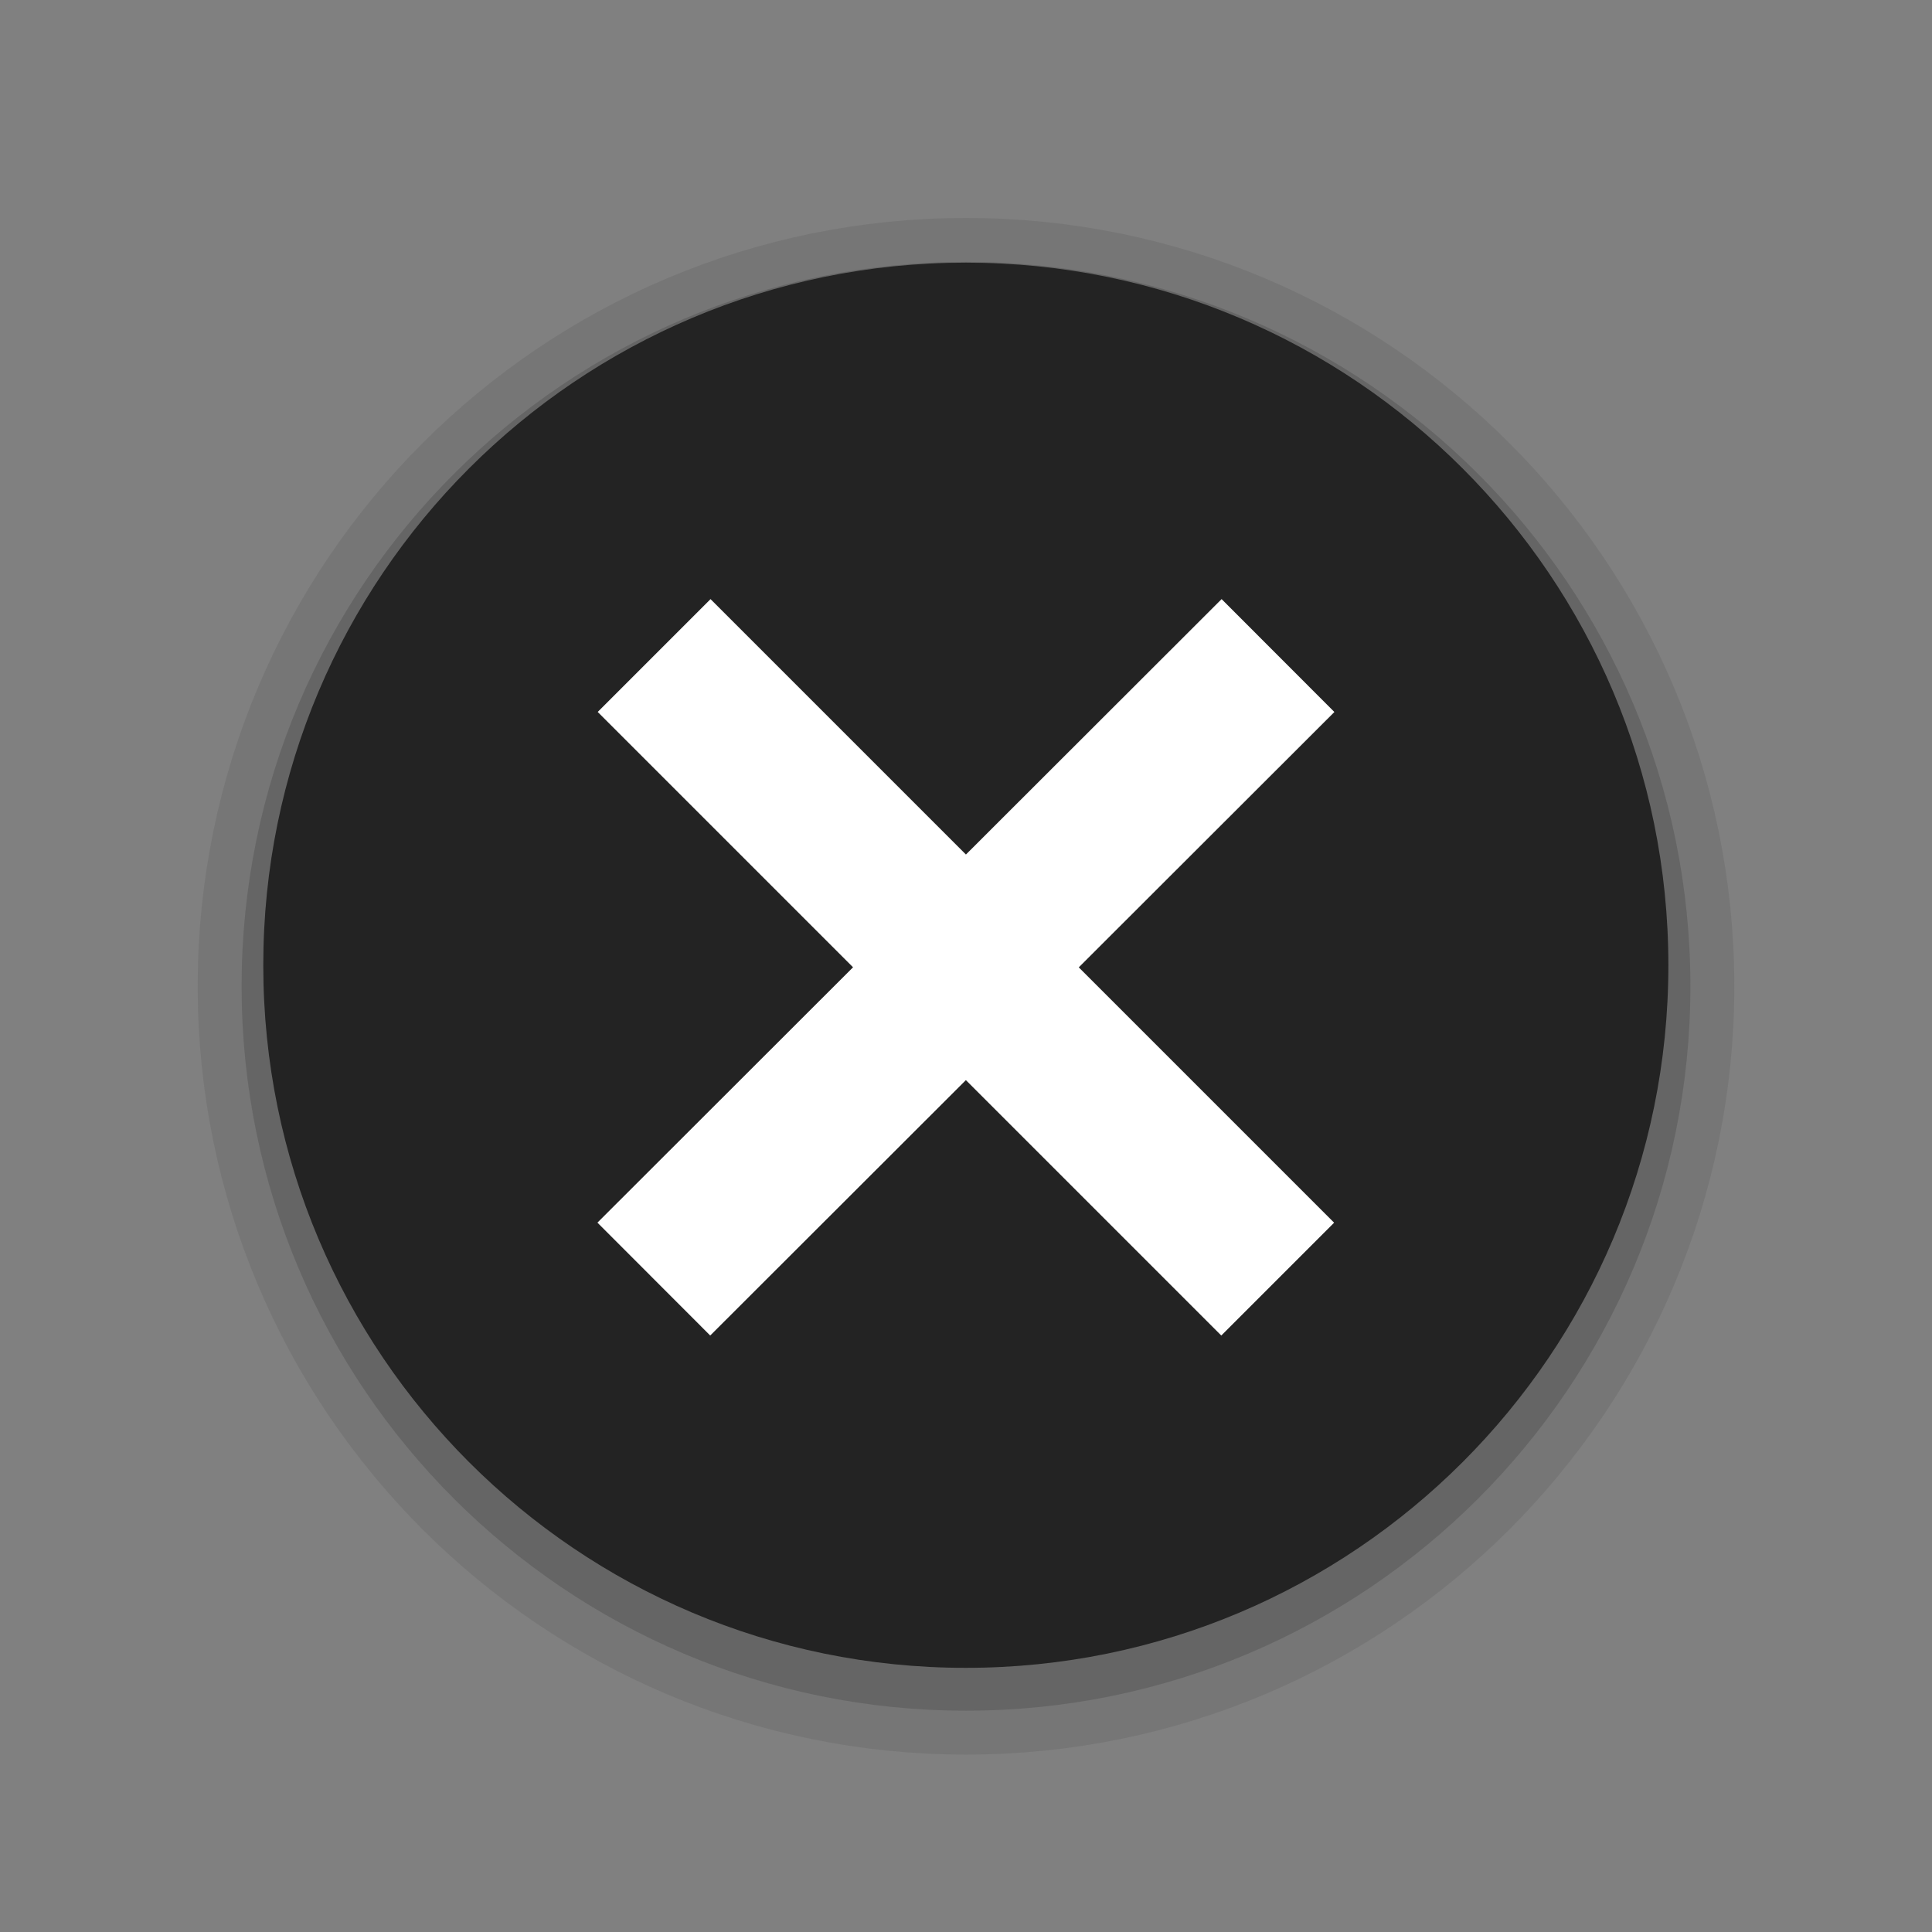 <svg width="22" height="22" viewBox="0 0 22 22" fill="none" xmlns="http://www.w3.org/2000/svg">
<rect x="0" y="0" width="22" height="22" fill="#808080" stroke="none"/>
<path opacity="0.1" d="M11 3.232C15.418 3.232 18.999 6.813 18.999 11.231C18.999 15.649 15.418 19.23 11 19.23C6.582 19.23 3.001 15.649 3.001 11.231C3.001 6.813 6.582 3.232 11 3.232Z" stroke="#232323" stroke-width="1.5"/>
<path opacity="0.2" d="M11 3.232C15.418 3.232 18.999 6.813 18.999 11.231C18.999 15.649 15.418 19.23 11 19.23C6.582 19.23 3.001 15.649 3.001 11.231C3.001 6.813 6.582 3.232 11 3.232Z" stroke="#232323" stroke-width="0.5"/>
<path d="M18.998 10.99V10.993C18.998 15.411 15.417 18.992 10.999 18.992H10.996C6.579 18.992 2.998 15.411 2.998 10.993V10.99C2.998 6.573 6.579 2.991 10.996 2.991H10.999C15.417 2.991 18.998 6.573 18.998 10.99Z" fill="#232323"/>
<path d="M8.091 8.107L13.907 13.923M13.91 8.107L8.088 13.923" stroke="white" stroke-width="1.817" stroke-linecap="square"/>
</svg>
